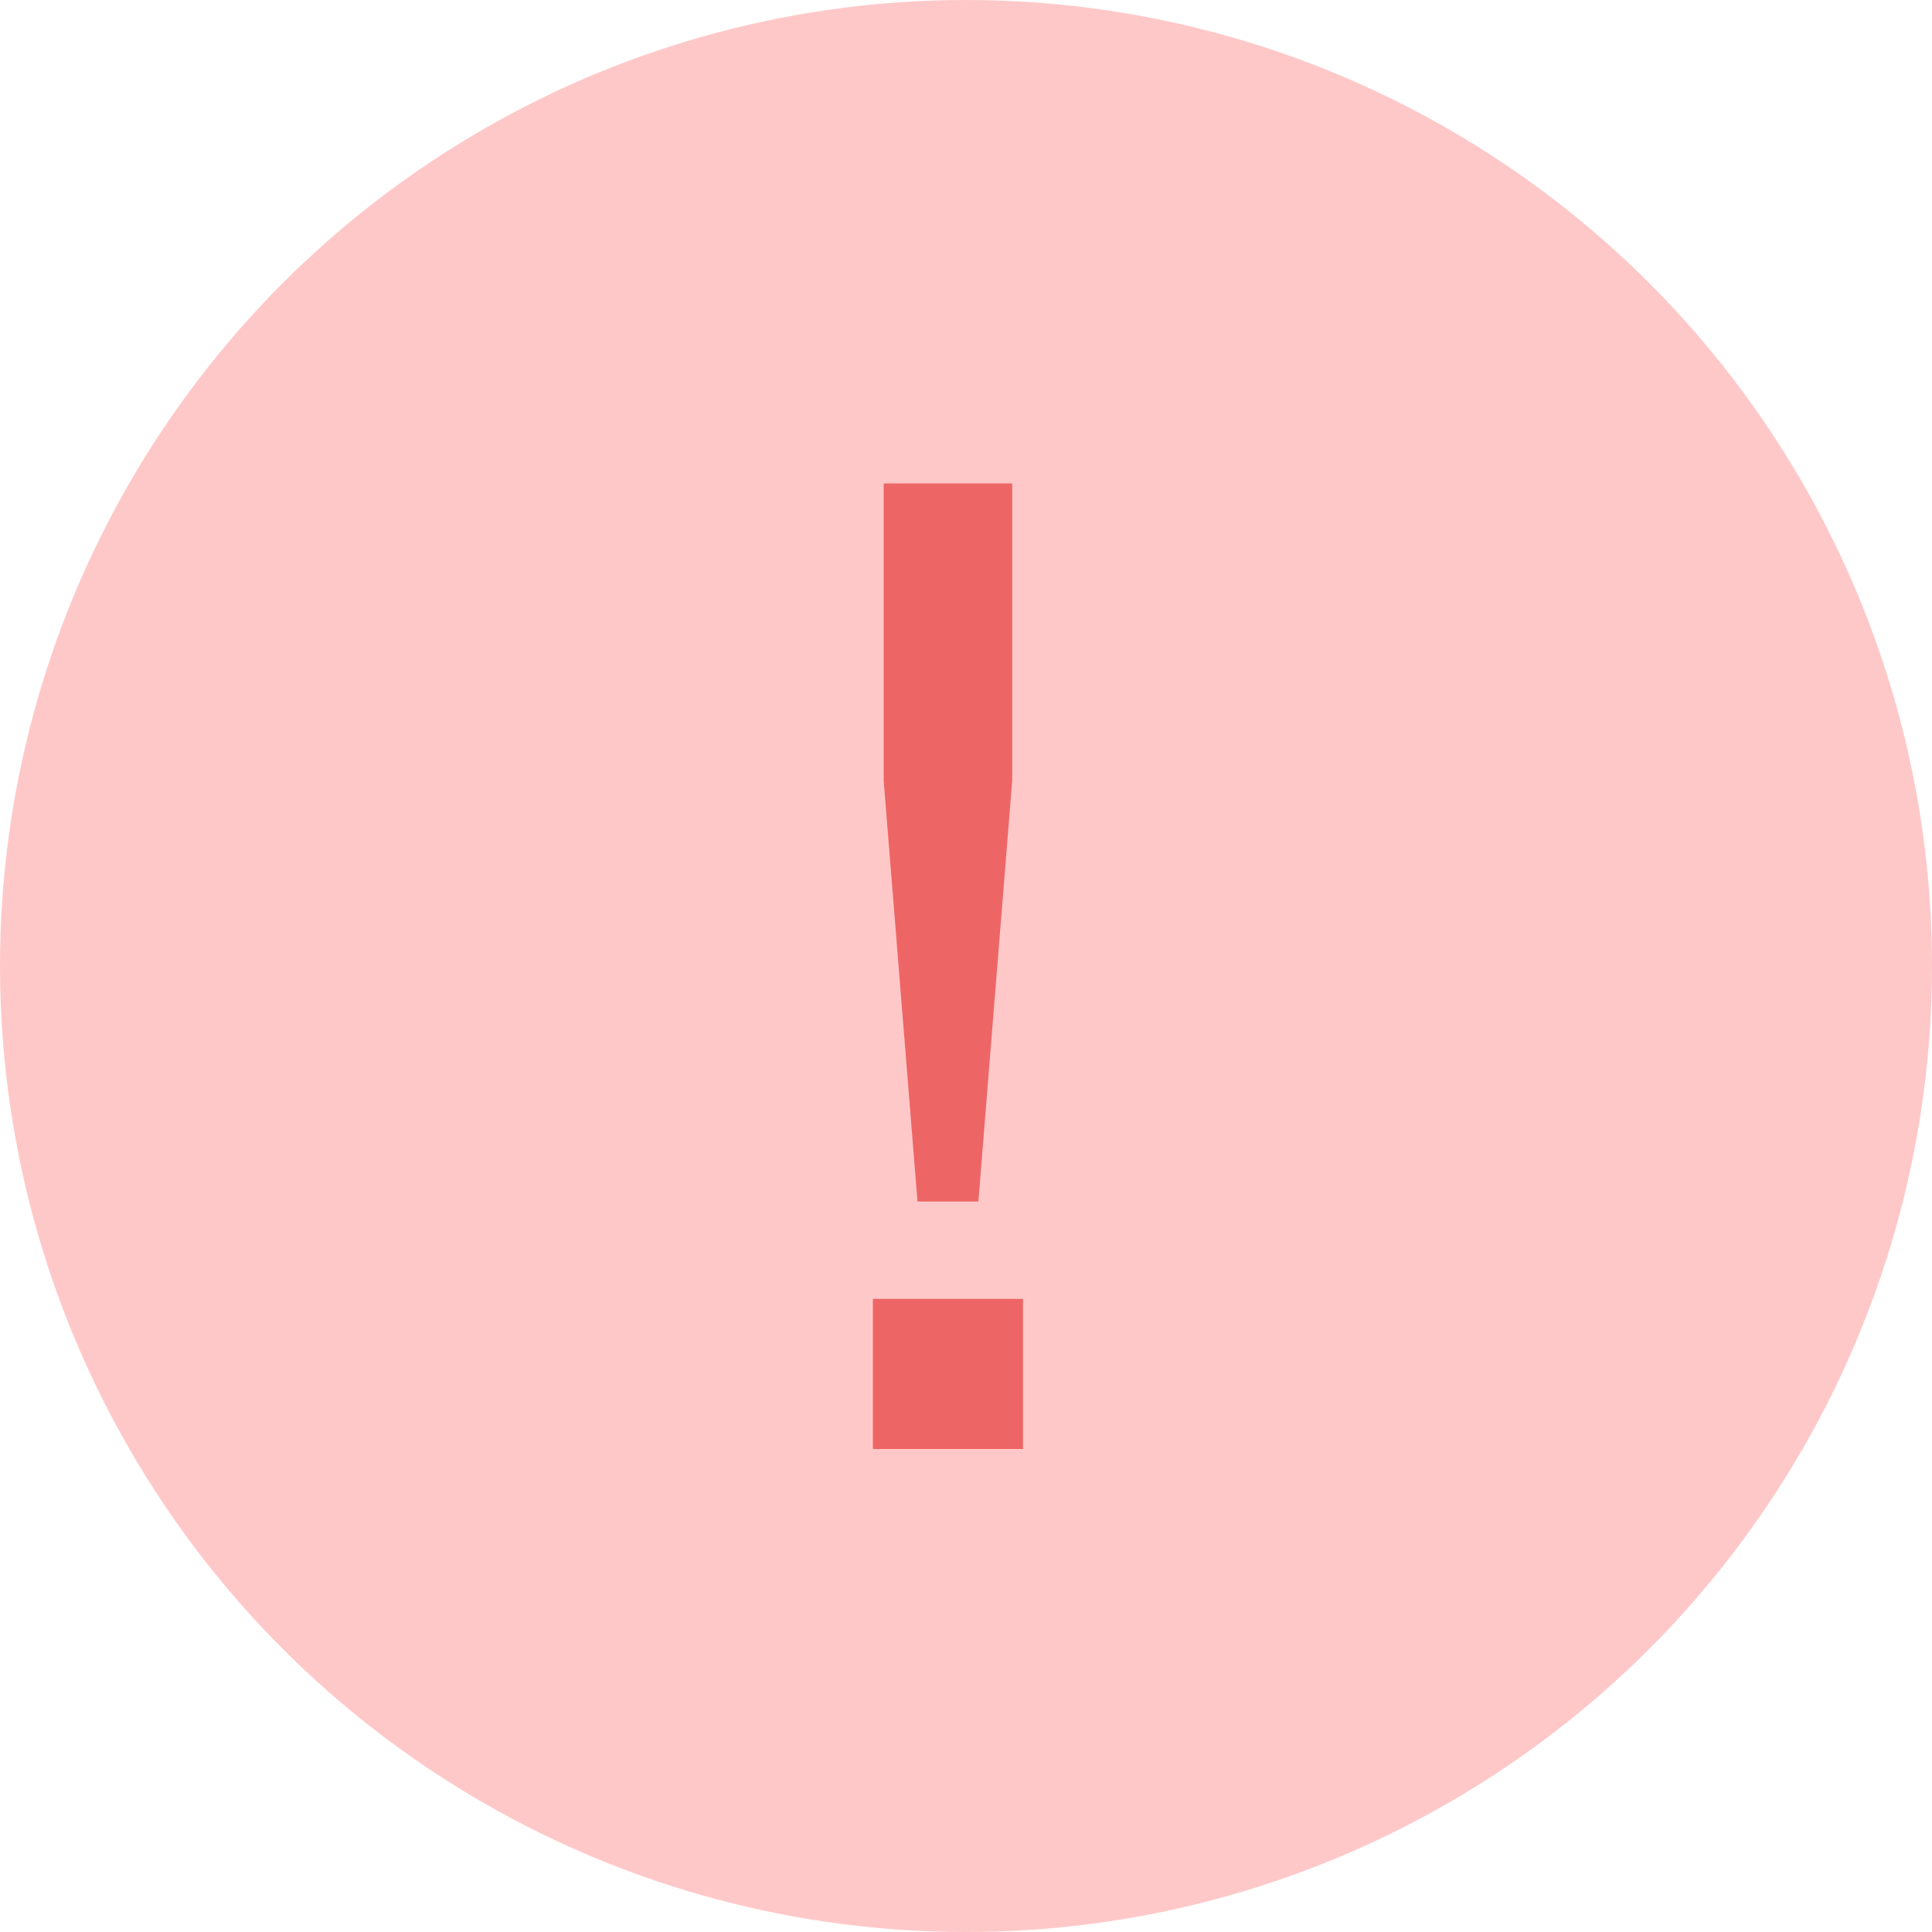<svg width="20" height="20" viewBox="0 0 20 20" fill="none" xmlns="http://www.w3.org/2000/svg">
<circle cx="10" cy="10" r="10" fill="#FFC8C8"/>
<path d="M9.036 13.446V15H10.59V13.446H9.036ZM10.478 8.084V5.004H9.148V8.084L9.498 12.438H10.128L10.478 8.084Z" fill="#EE6565"/>
</svg>
